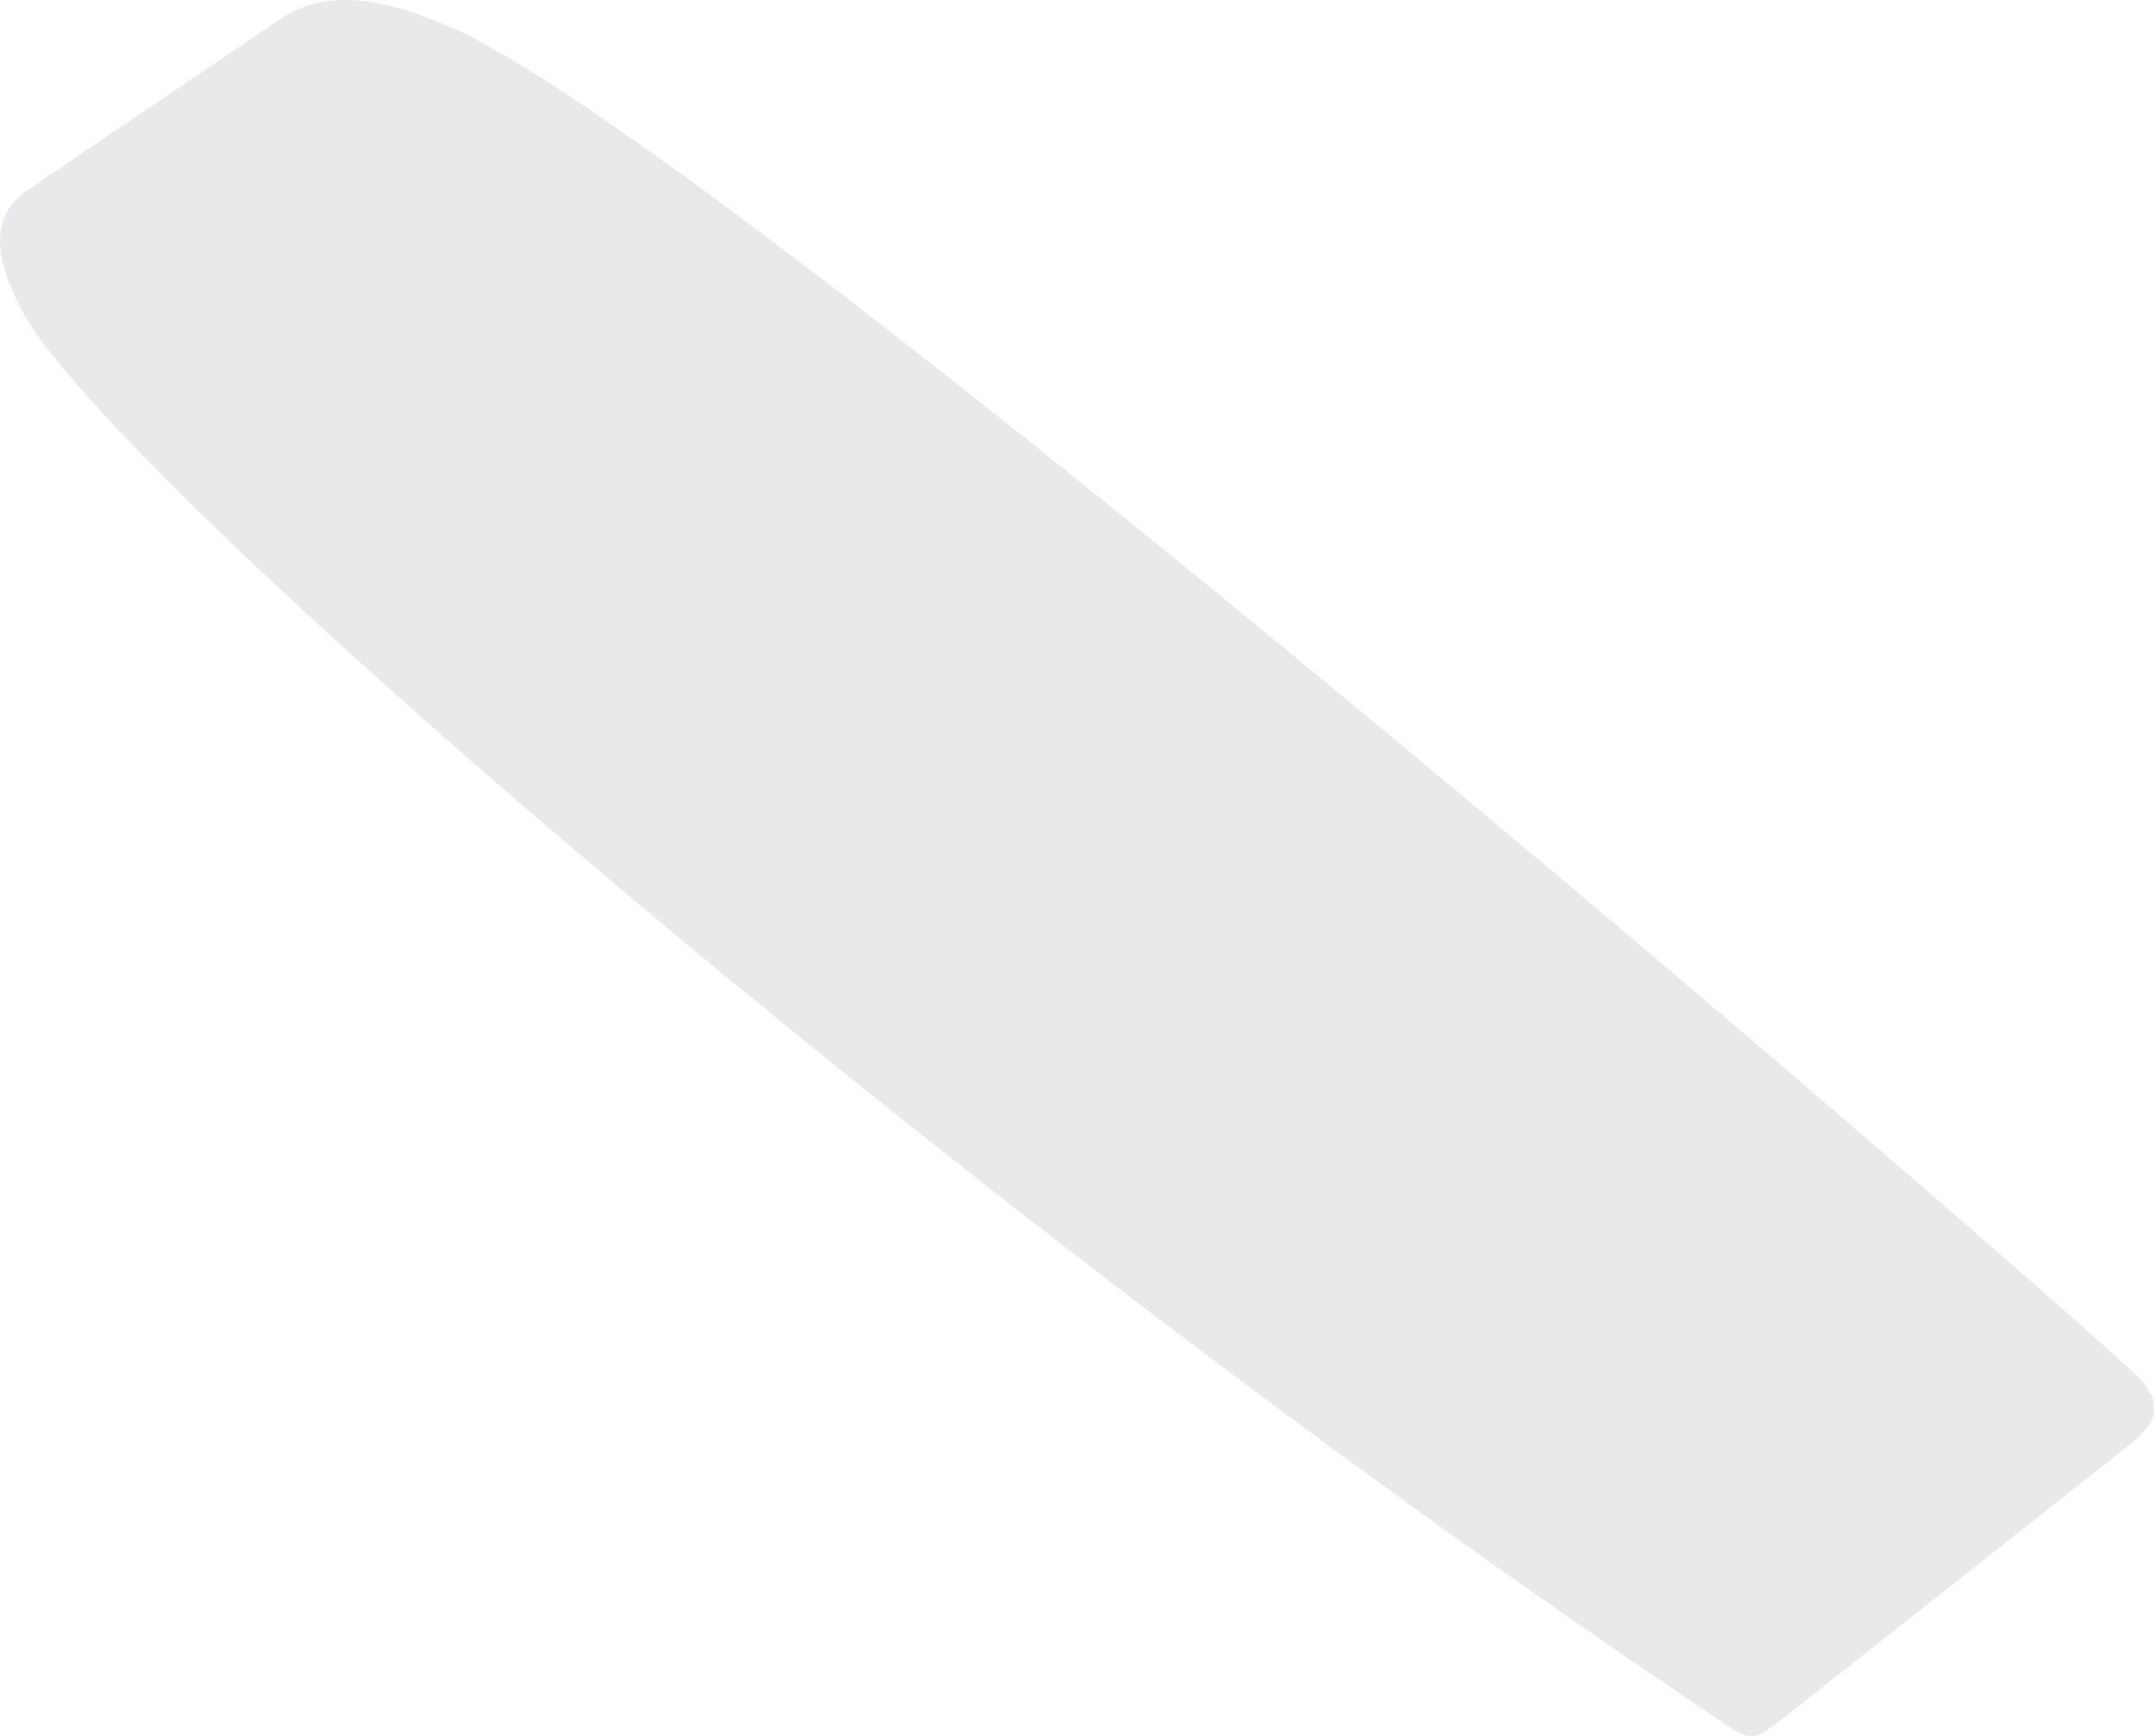 <svg xmlns="http://www.w3.org/2000/svg" viewBox="112.919 178.654 16.08 12.96">
	<path d="M 113.083 180.974 C 112.913 180.645 112.806 180.294 113.121 180.076 C 113.748 179.651 114.376 179.227 115.003 178.802 C 115.434 178.502 115.985 178.725 116.341 178.883 C 118.444 179.864 127.57 187.728 128.845 188.9 C 129.106 189.142 129.001 189.295 128.804 189.45 C 127.94 190.132 127.075 190.815 126.211 191.497 C 126.03 191.636 125.994 191.654 125.828 191.545 C 120.19 187.791 113.76 182.241 113.083 180.974" fill="#e8e9eb"/>
</svg>
